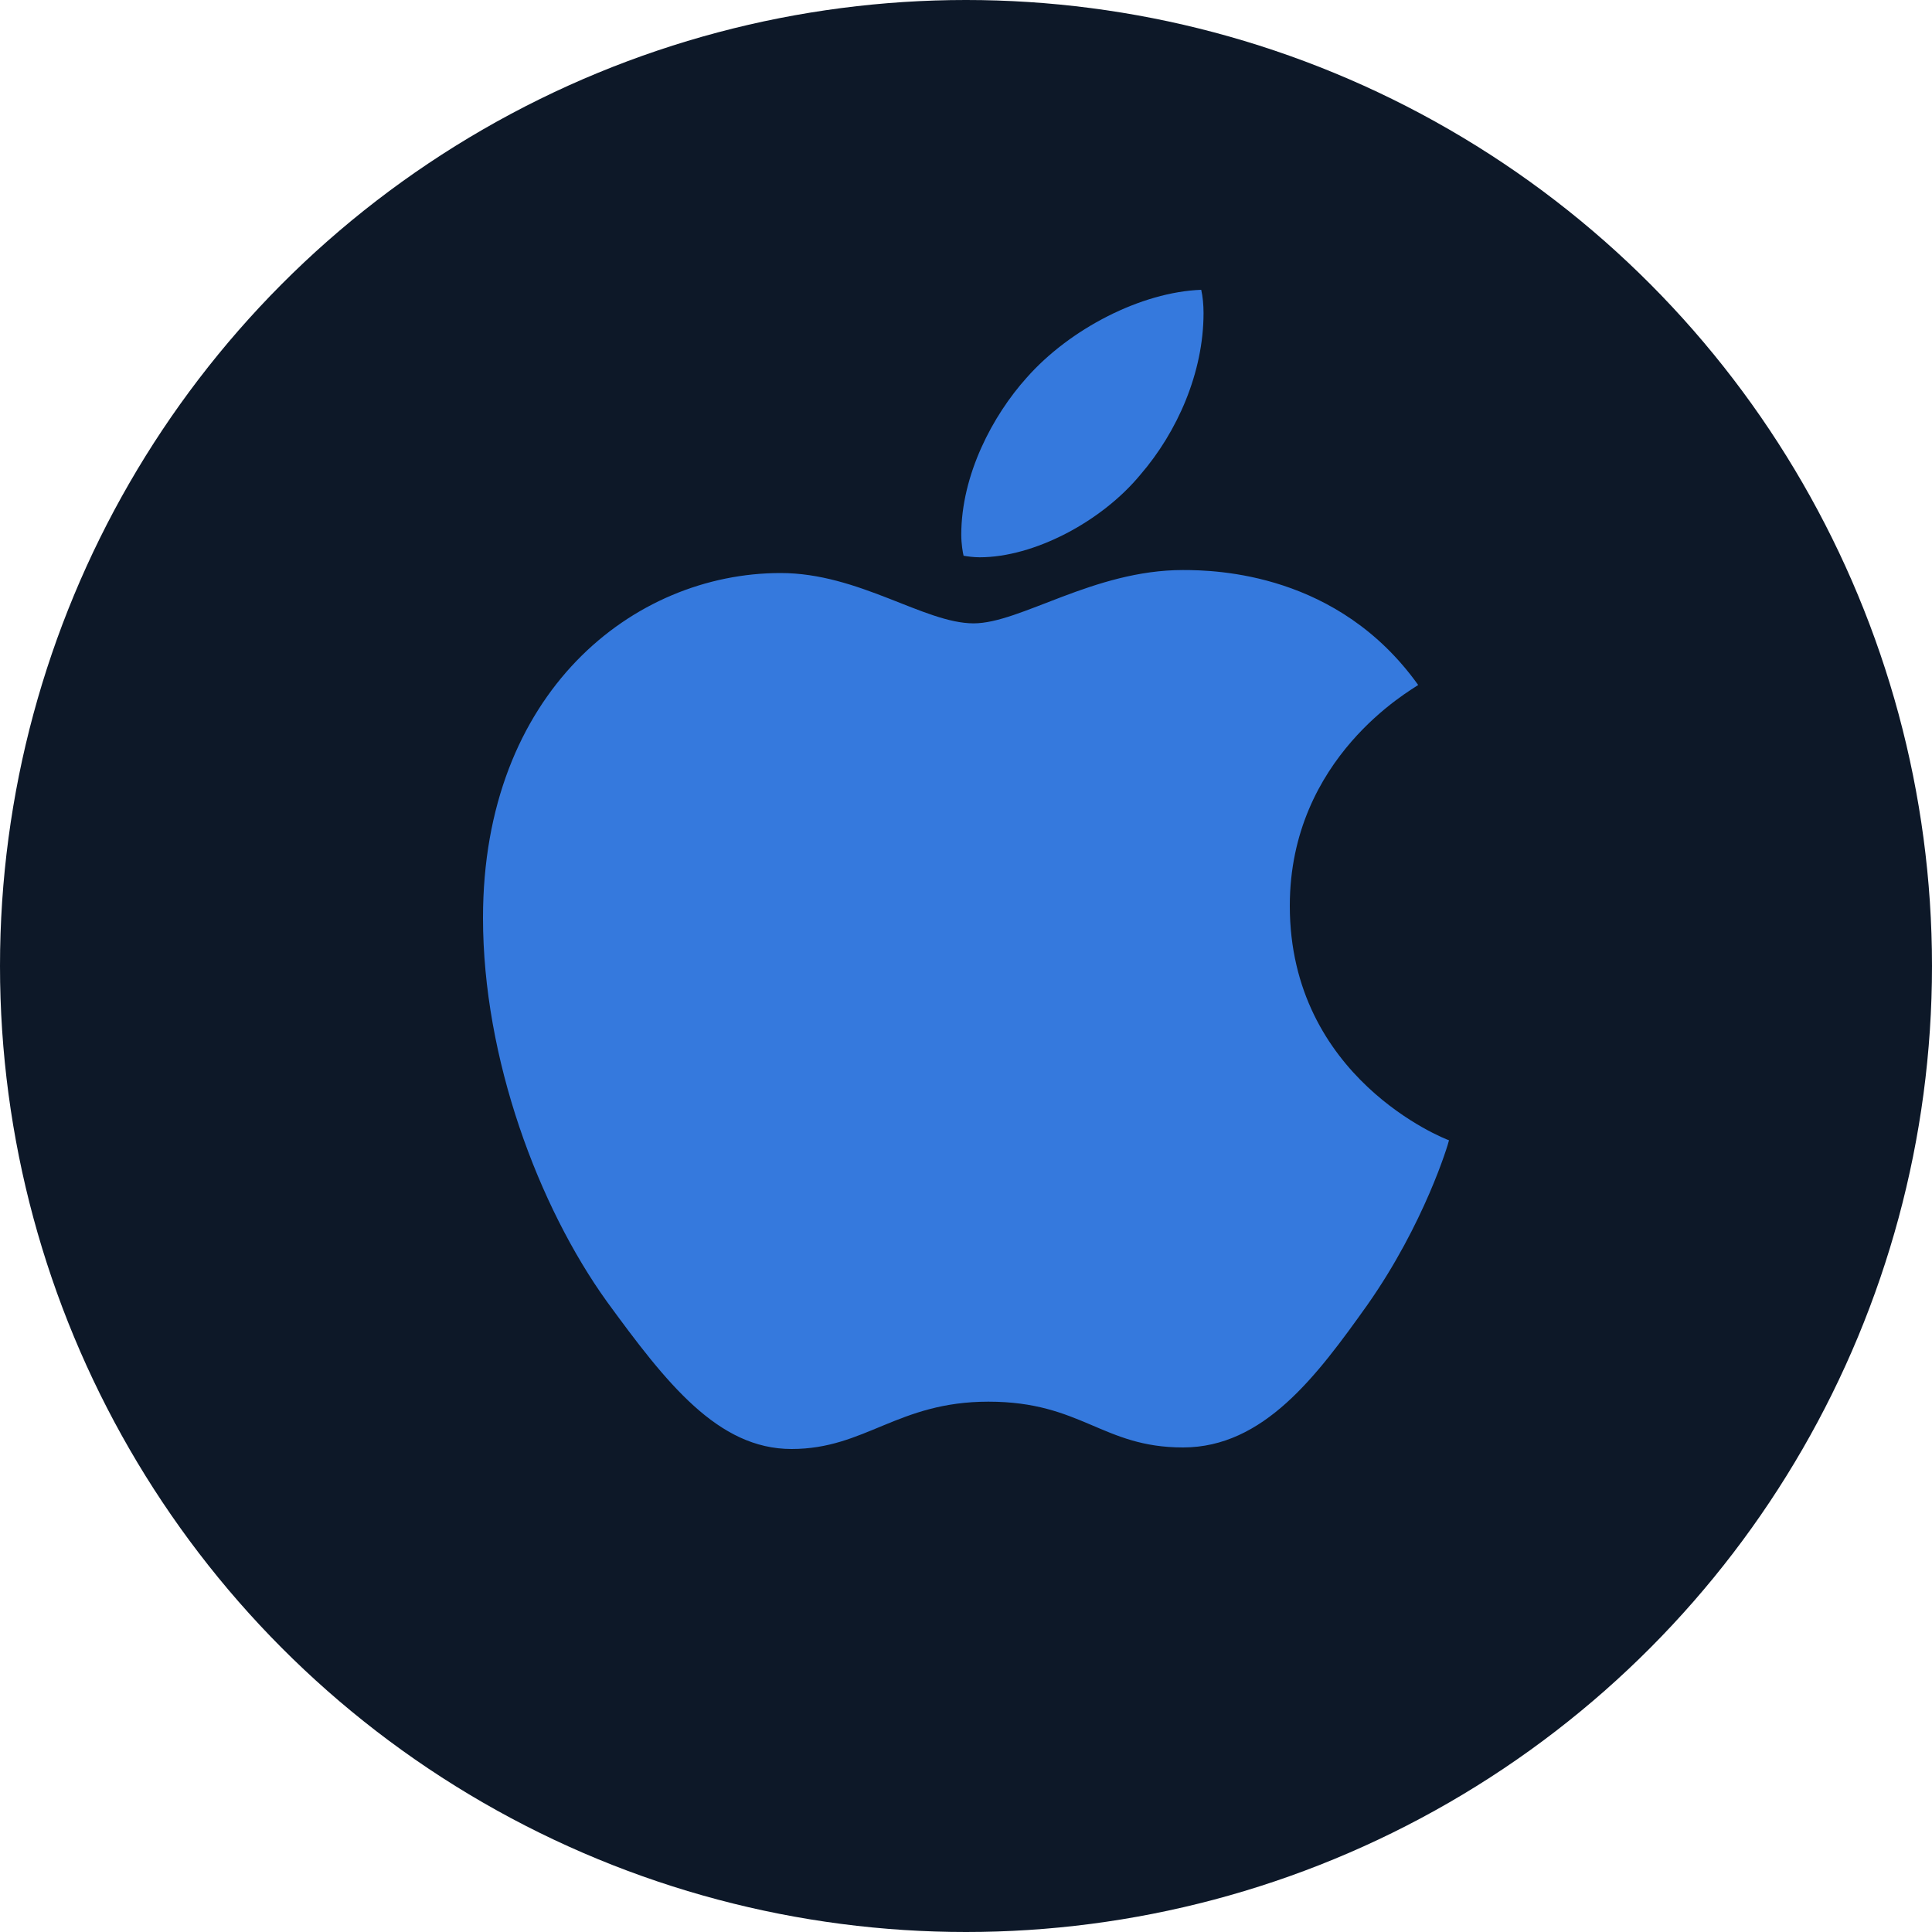 <svg width="20" height="20" viewBox="0 0 20 20" fill="none" xmlns="http://www.w3.org/2000/svg">
<circle cx="10" cy="10" r="10" fill="#0D1828"/>
<path d="M14.681 7.091C14.609 7.145 13.352 7.838 13.352 9.377C13.352 11.158 14.952 11.789 15 11.804C14.993 11.842 14.746 12.667 14.156 13.507C13.63 14.246 13.081 14.984 12.246 14.984C11.411 14.984 11.196 14.51 10.232 14.51C9.292 14.51 8.958 15 8.194 15C7.43 15 6.897 14.316 6.284 13.476C5.574 12.489 5 10.957 5 9.502C5 7.169 6.553 5.932 8.081 5.932C8.893 5.932 9.569 6.453 10.079 6.453C10.564 6.453 11.321 5.901 12.245 5.901C12.595 5.901 13.853 5.932 14.681 7.091ZM11.806 4.913C12.188 4.47 12.459 3.856 12.459 3.241C12.459 3.156 12.451 3.07 12.435 3C11.814 3.023 11.074 3.404 10.628 3.91C10.278 4.299 9.951 4.913 9.951 5.536C9.951 5.629 9.967 5.723 9.975 5.753C10.014 5.76 10.078 5.769 10.142 5.769C10.7 5.769 11.401 5.404 11.806 4.913Z" fill="#3579DD"/>
</svg>
